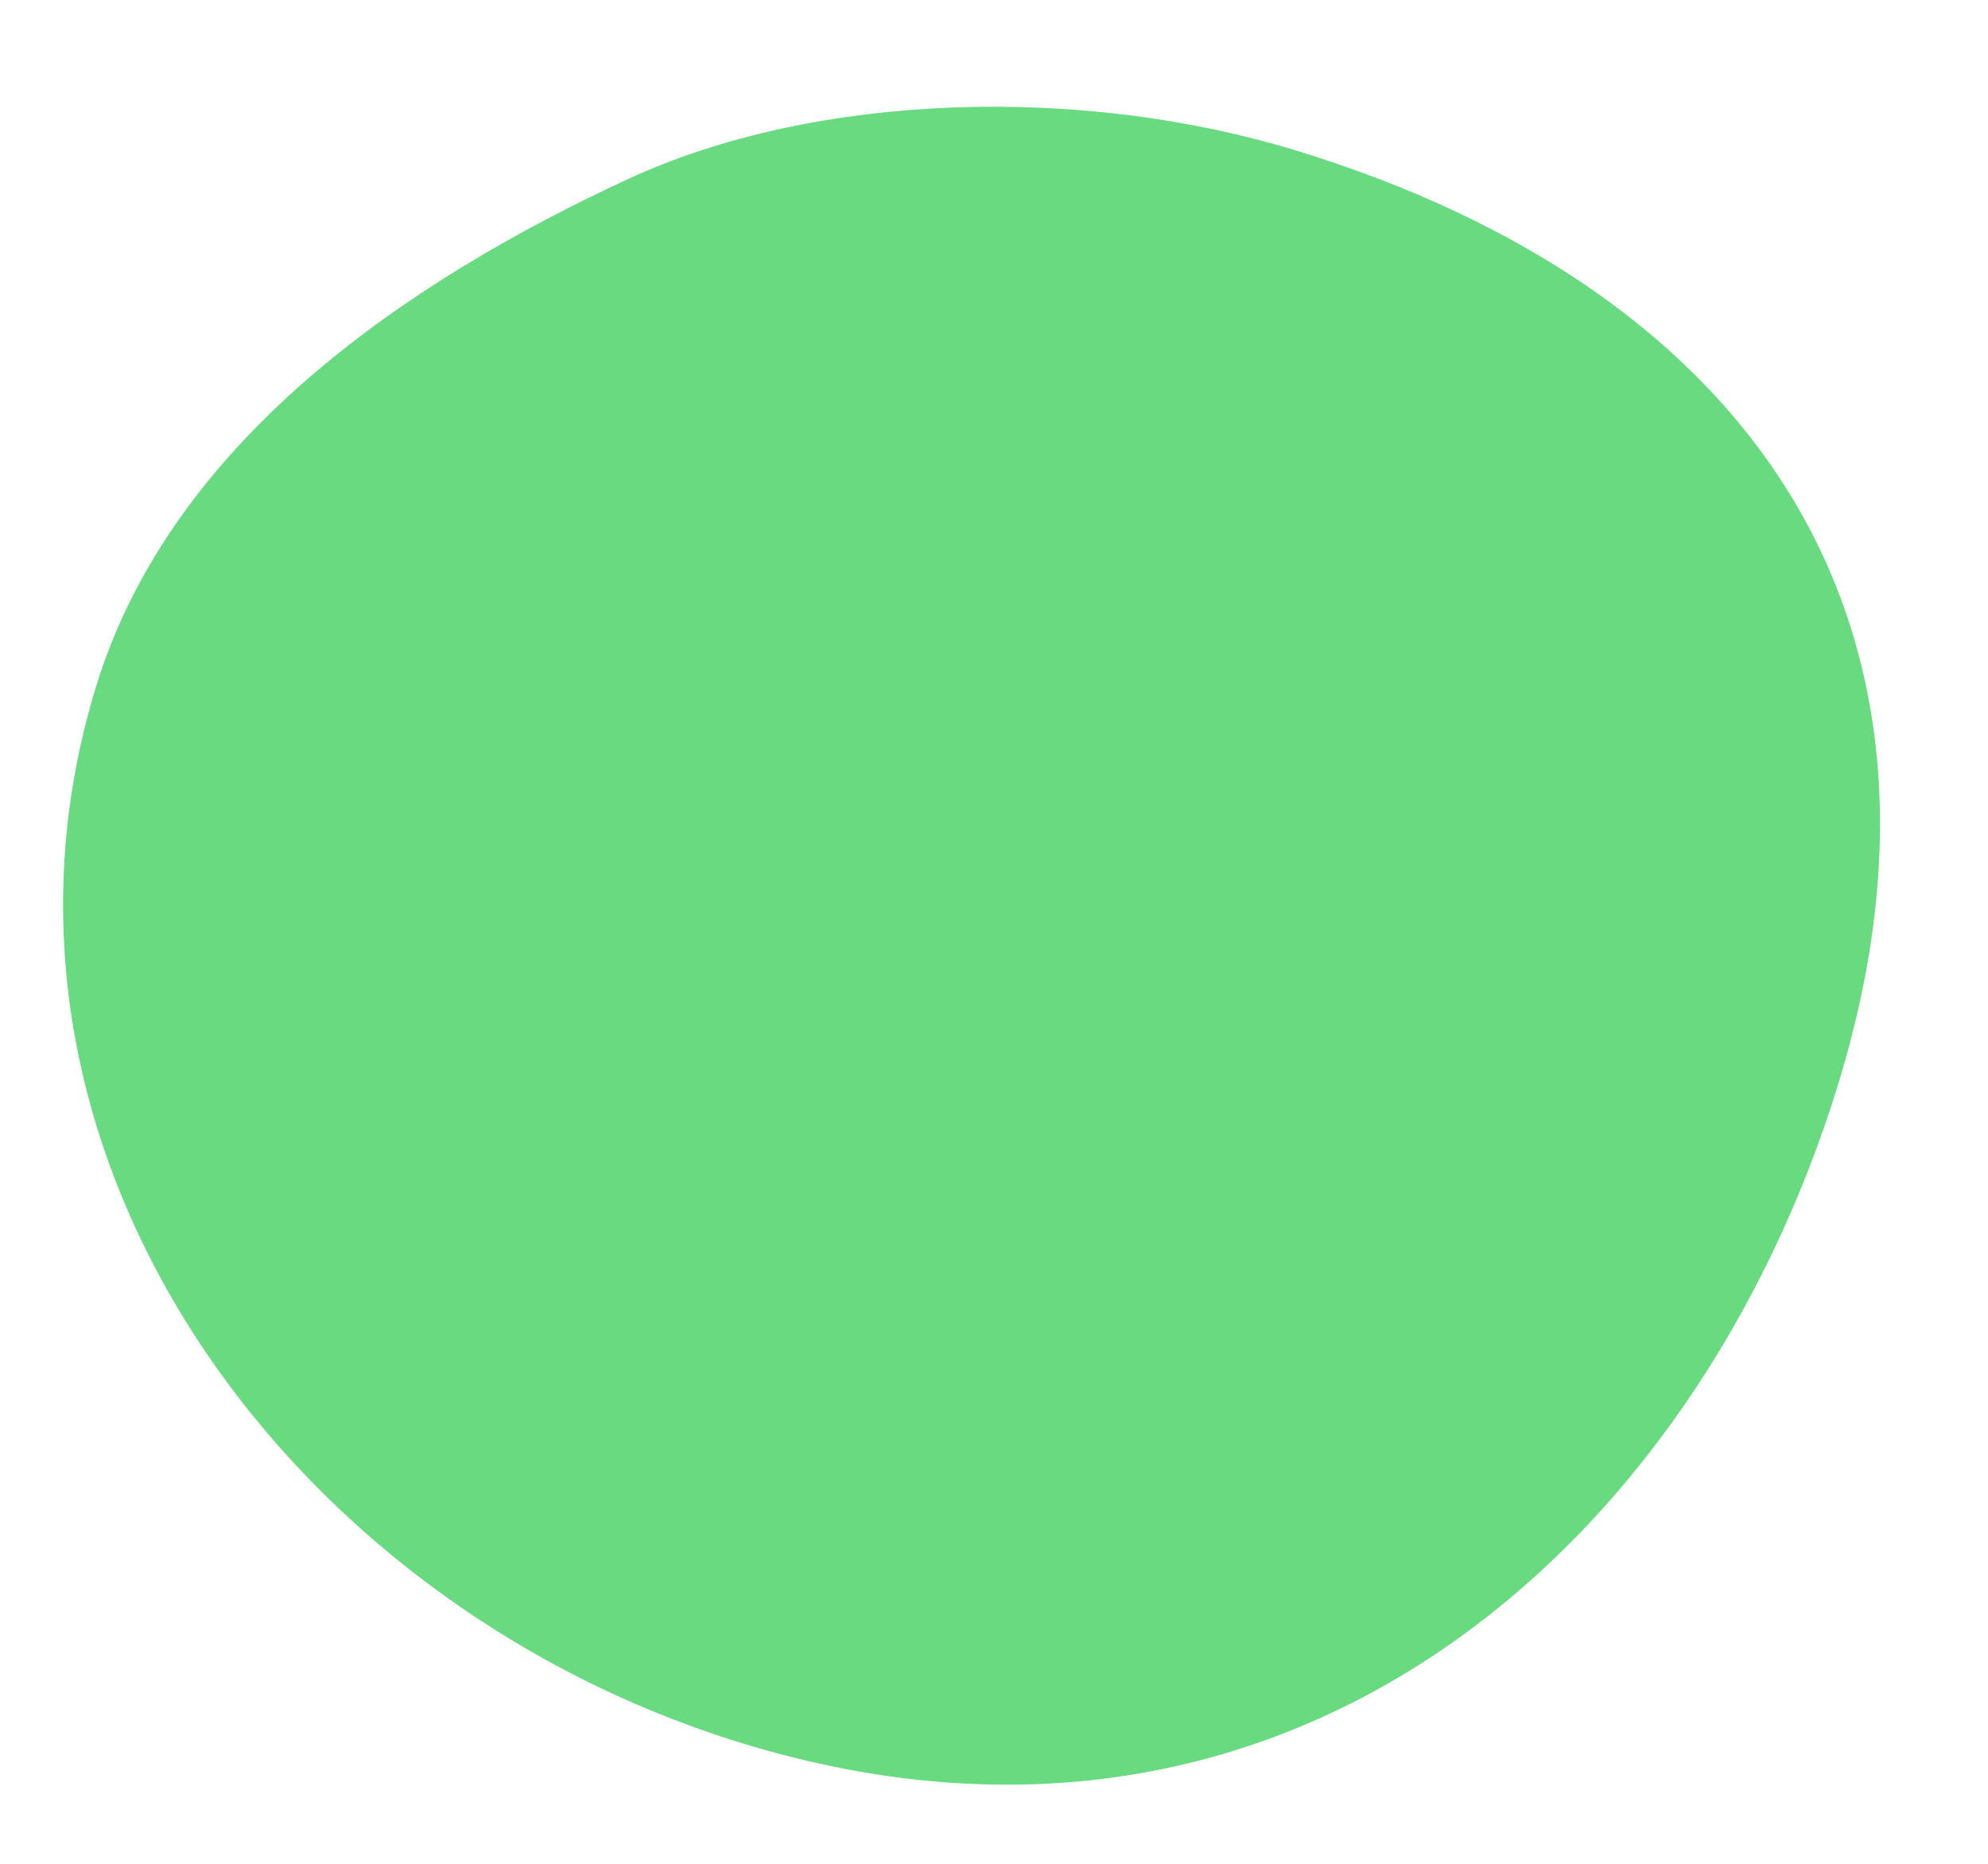 <svg width="16" height="15" viewBox="0 0 16 15" fill="none" xmlns="http://www.w3.org/2000/svg">
<path d="M14.791 8.736C13.65 12.438 10.379 15.375 5.981 14.032C2.275 12.901 -0.365 9.219 0.776 5.516C1.388 3.534 3.303 2.252 5.05 1.443C6.566 0.74 8.702 0.684 10.424 1.209C14.129 2.341 15.932 5.034 14.791 8.736Z" fill="#68DA80"/>
</svg>
